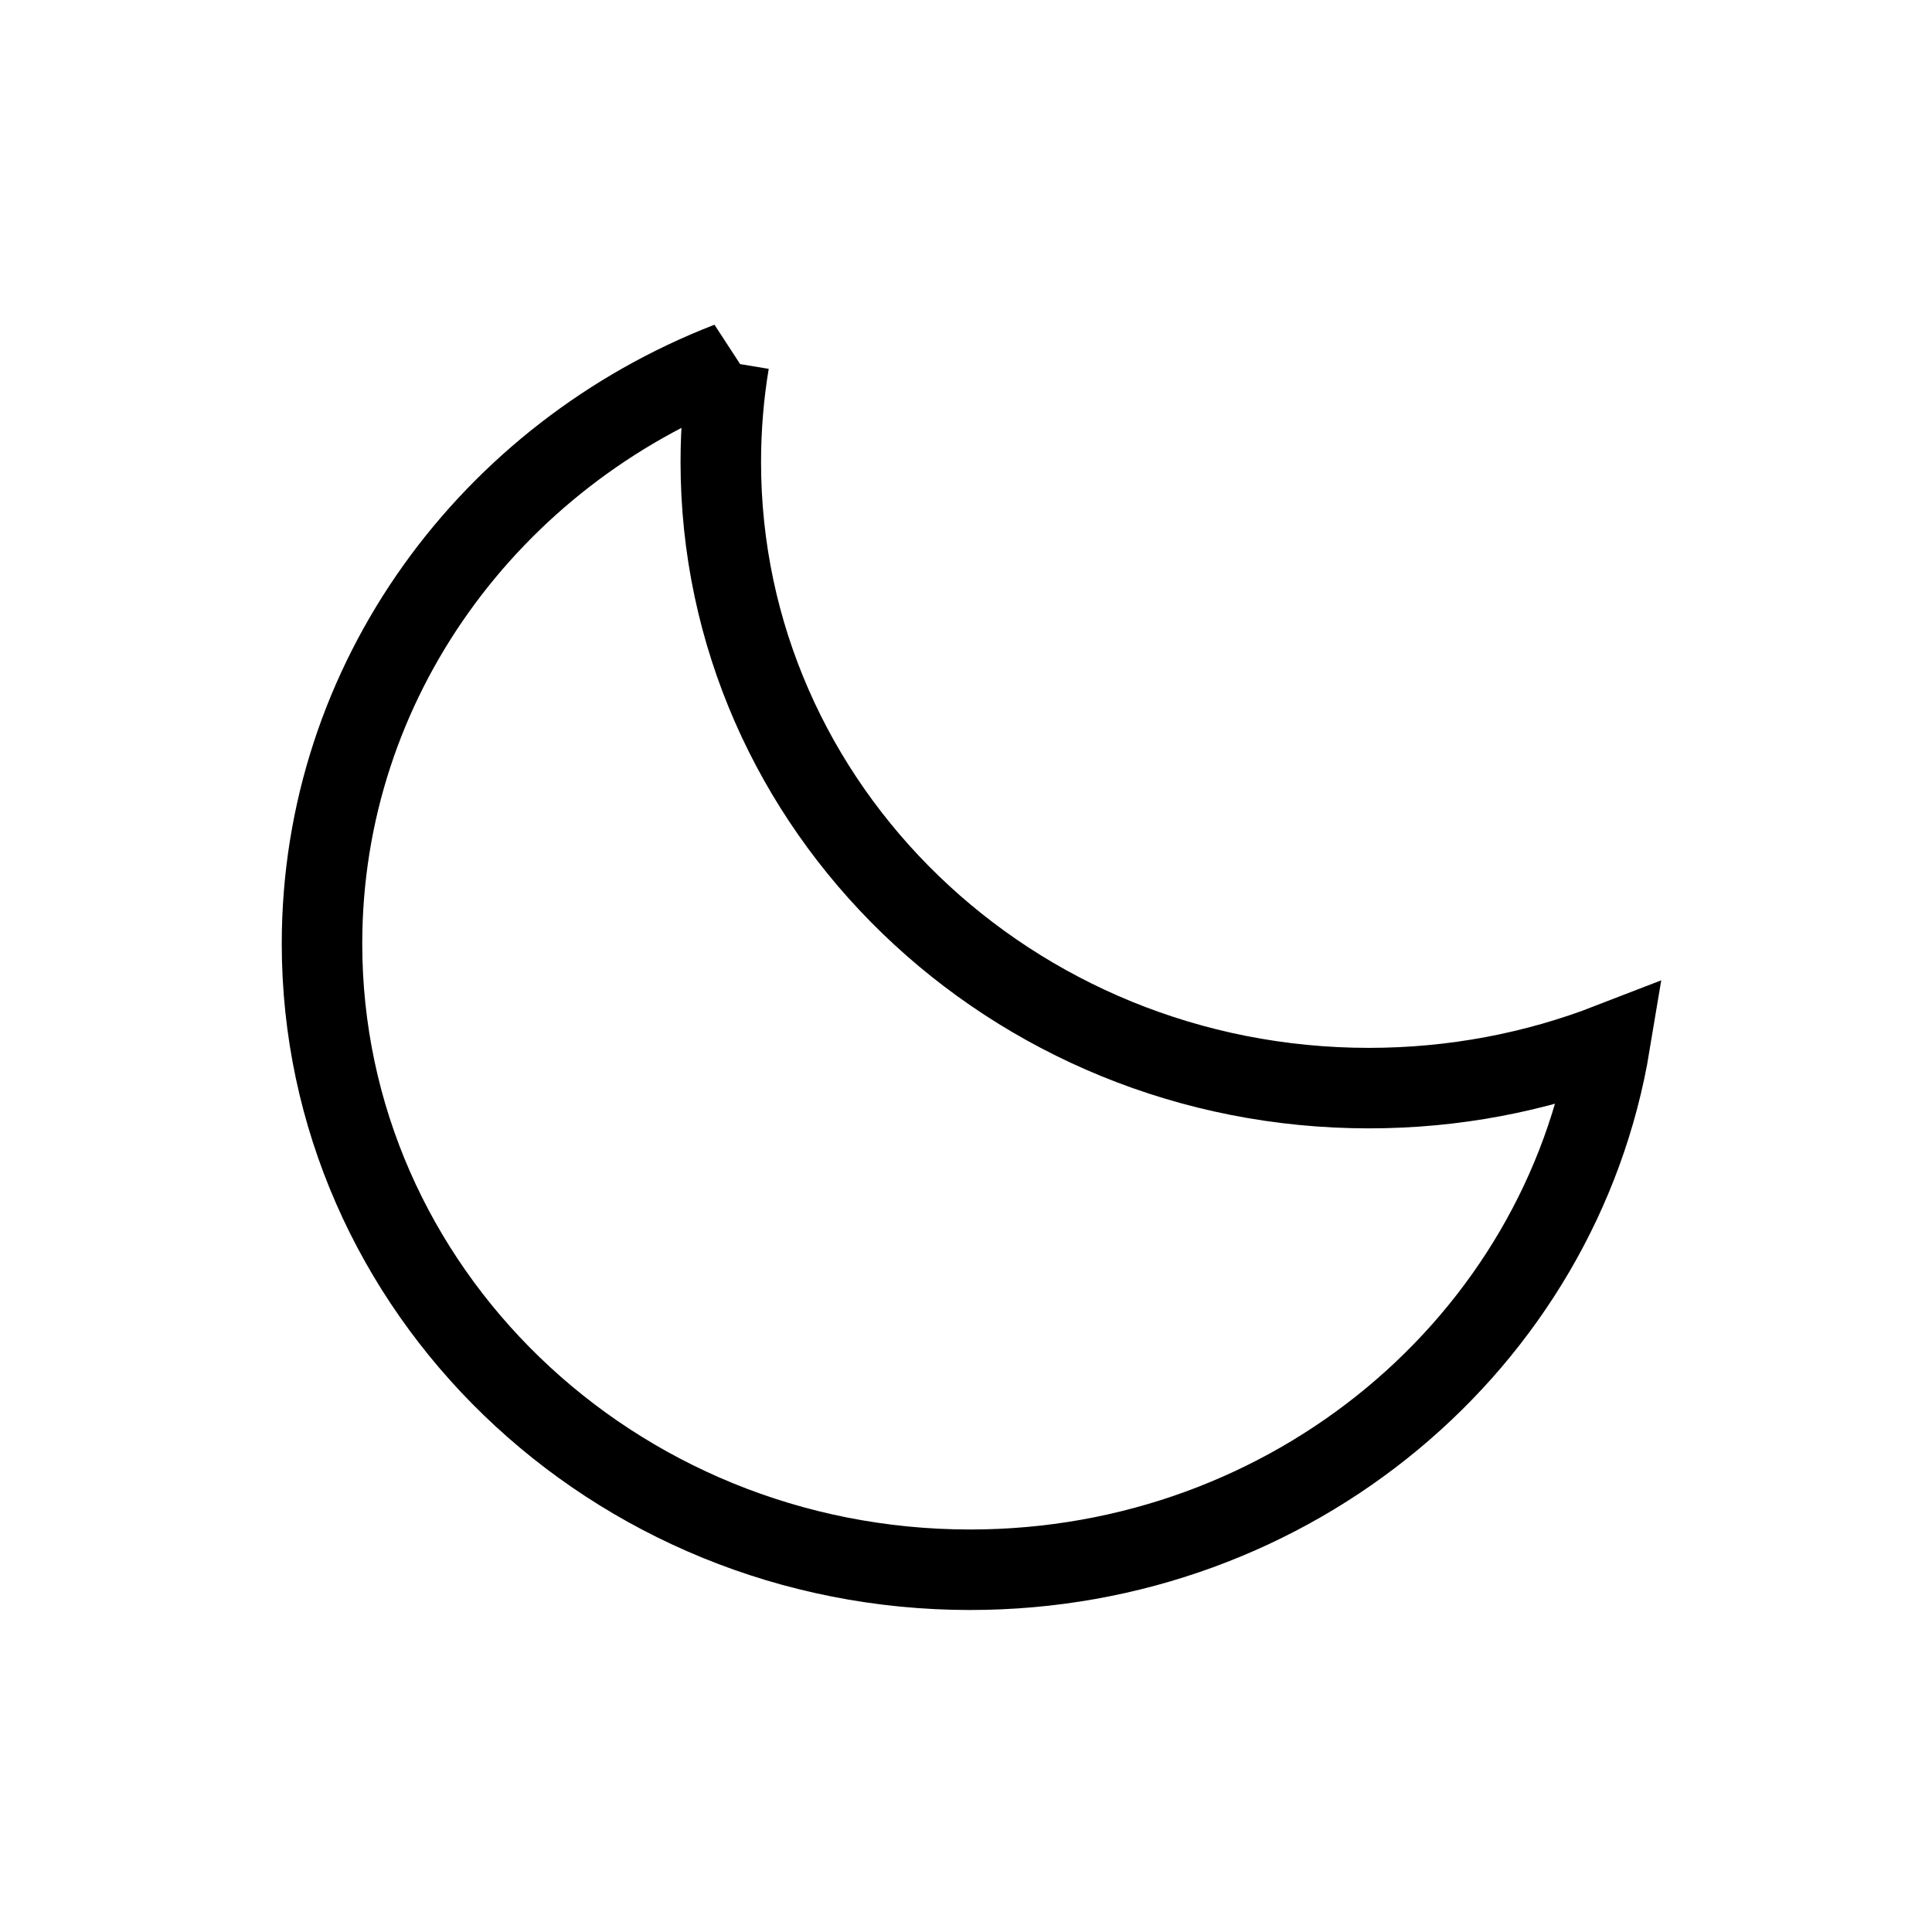 <svg height="30" viewBox="0 0 24 23" width="30" xmlns="http://www.w3.org/2000/svg"><path d="m5.056 0c-.067.403-.102.817-.102 1.239 0 4.296 3.604 7.778 8.051 7.778 1.058 0 2.069-.197 2.995-.556-.614 3.707-3.939 6.539-7.949 6.539-4.446 0-8.051-3.482-8.051-7.778 0-3.273 2.093-6.074 5.056-7.222z" fill="none" stroke="#000" transform="translate(4 4)"/></svg>